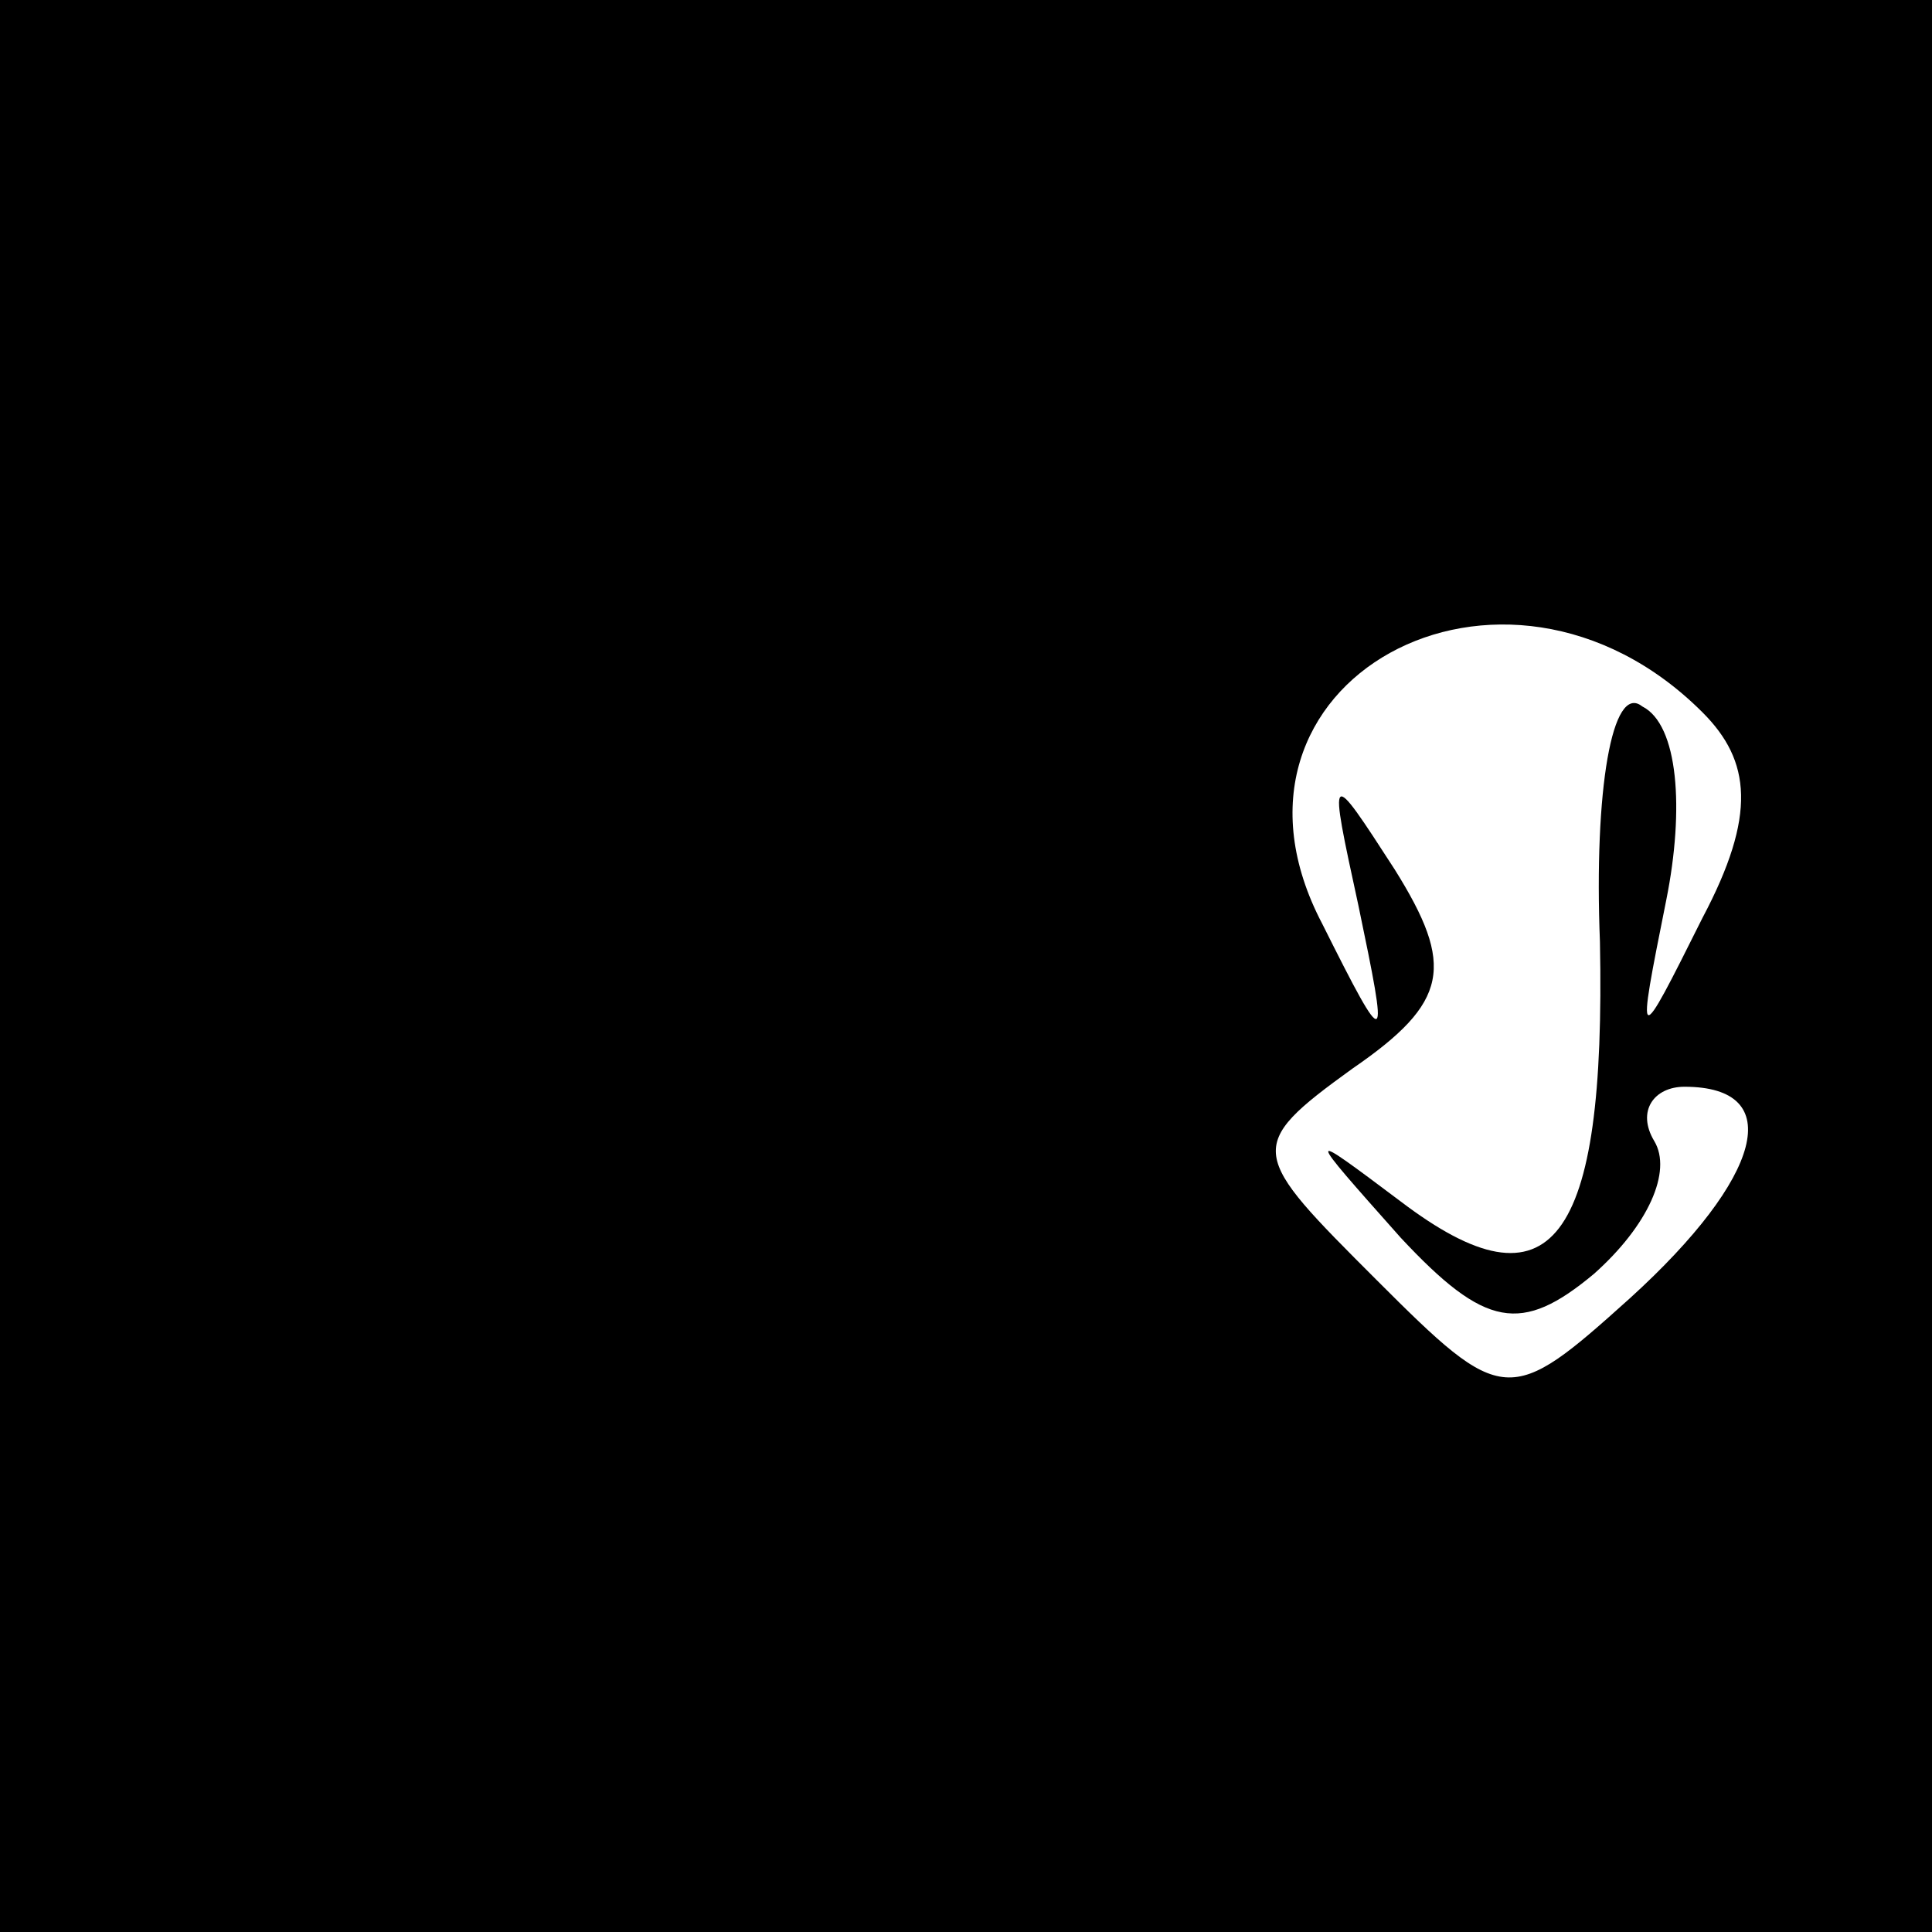 <?xml version="1.0" standalone="no"?>
<!DOCTYPE svg PUBLIC "-//W3C//DTD SVG 20010904//EN"
 "http://www.w3.org/TR/2001/REC-SVG-20010904/DTD/svg10.dtd">
<svg version="1.0" xmlns="http://www.w3.org/2000/svg"
 width="32pt" height="32pt" viewBox="0 0 32 32"
 preserveAspectRatio="xMidYMid meet">
<rect x="0" y="0" width="32" height="32" fill="#808080" stroke="none"/>
<g transform="translate(0,32) scale(0.1,-0.1)"
fill="#000000" stroke="none">
<path fill="#000000" stroke="none" d="M0 160 l0 -160 160 0 160 0 0 160 0
160 -160 0 -160 0 0 -160z"/>
<path fill="#ffffff" stroke="none" d="M282 202 c8 -8 9 -17 0 -34 -11 -22
-11 -22 -6 3 3 15 2 29 -4 32 -5 4 -8 -14 -7 -39 1 -50 -8 -62 -33 -43 -16 12
-16 12 0 -6 14 -15 20 -16 32 -6 9 8 13 17 10 22 -3 5 0 9 5 9 17 0 13 -15 -9
-35 -20 -18 -21 -18 -42 3 -21 21 -22 22 -4 35 16 11 17 17 7 33 -11 17 -11
17 -6 -6 5 -24 5 -25 -6 -3 -21 40 30 68 63 35z"/>
</g>
</svg>

